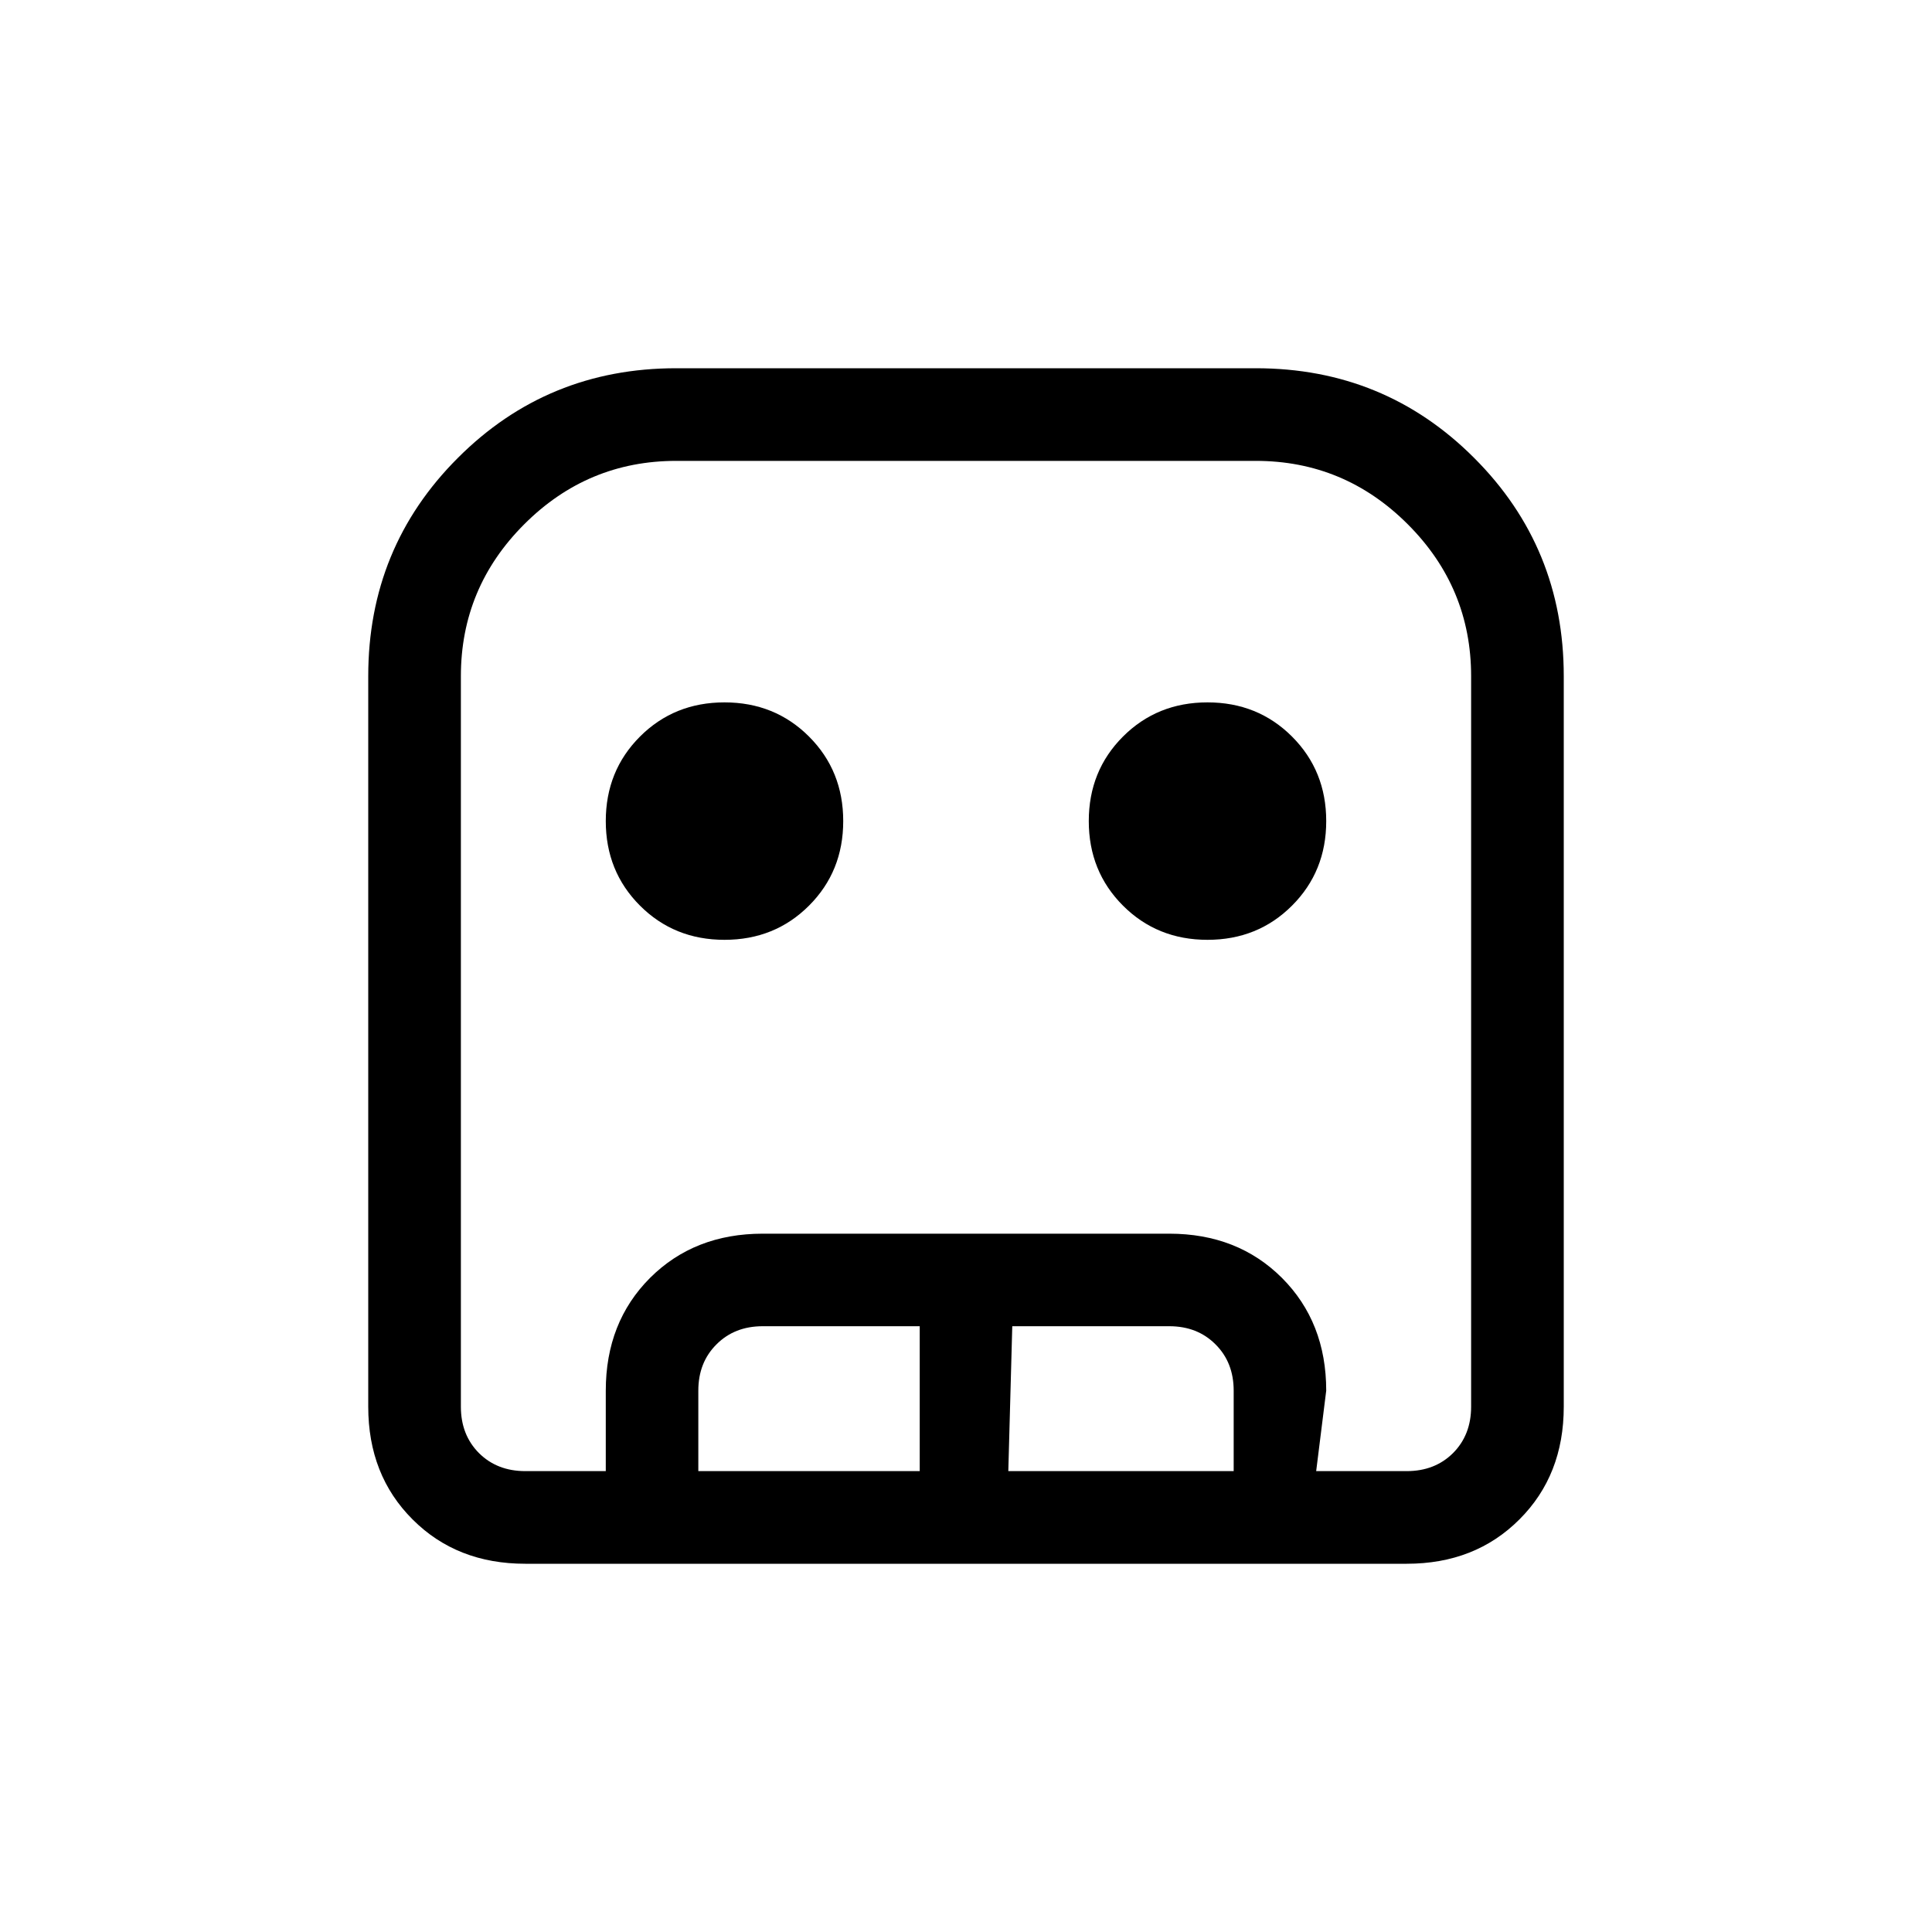 <svg xmlns="http://www.w3.org/2000/svg" height="20" width="20"><path d="M5.438 16.188q-.709 0-1.167-.459-.459-.458-.459-1.167V7q0-1.333.928-2.26.927-.928 2.26-.928h6q1.333 0 2.26.928.928.927.928 2.26v7.562q0 .709-.459 1.167-.458.459-1.167.459Zm0-.959H14.562q.292 0 .48-.187.187-.188.187-.48V7q0-.917-.656-1.573-.656-.656-1.573-.656H7q-.917 0-1.573.656-.656.656-.656 1.573v7.562q0 .292.187.48.188.187.48.187Zm2.062-5.5q-.521 0-.875-.354T6.271 8.5q0-.521.354-.875t.875-.354q.521 0 .875.354t.354.875q0 .521-.354.875t-.875.354Zm5 0q-.521 0-.875-.354t-.354-.875q0-.521.354-.875t.875-.354q.521 0 .875.354t.354.875q0 .521-.354.875t-.875.354Zm-6.229 5.5v-.833q0-.708.458-1.167.459-.458 1.167-.458h4.208q.708 0 1.167.458.458.459.458 1.167l-.104.833h-.854v-.833q0-.292-.188-.479-.187-.188-.479-.188h-1.625l-.041 1.5h-.917v-1.5H7.896q-.292 0-.479.188-.188.187-.188.479v.833Zm-.833 0h9.791H4.771h.667Z"/></svg>